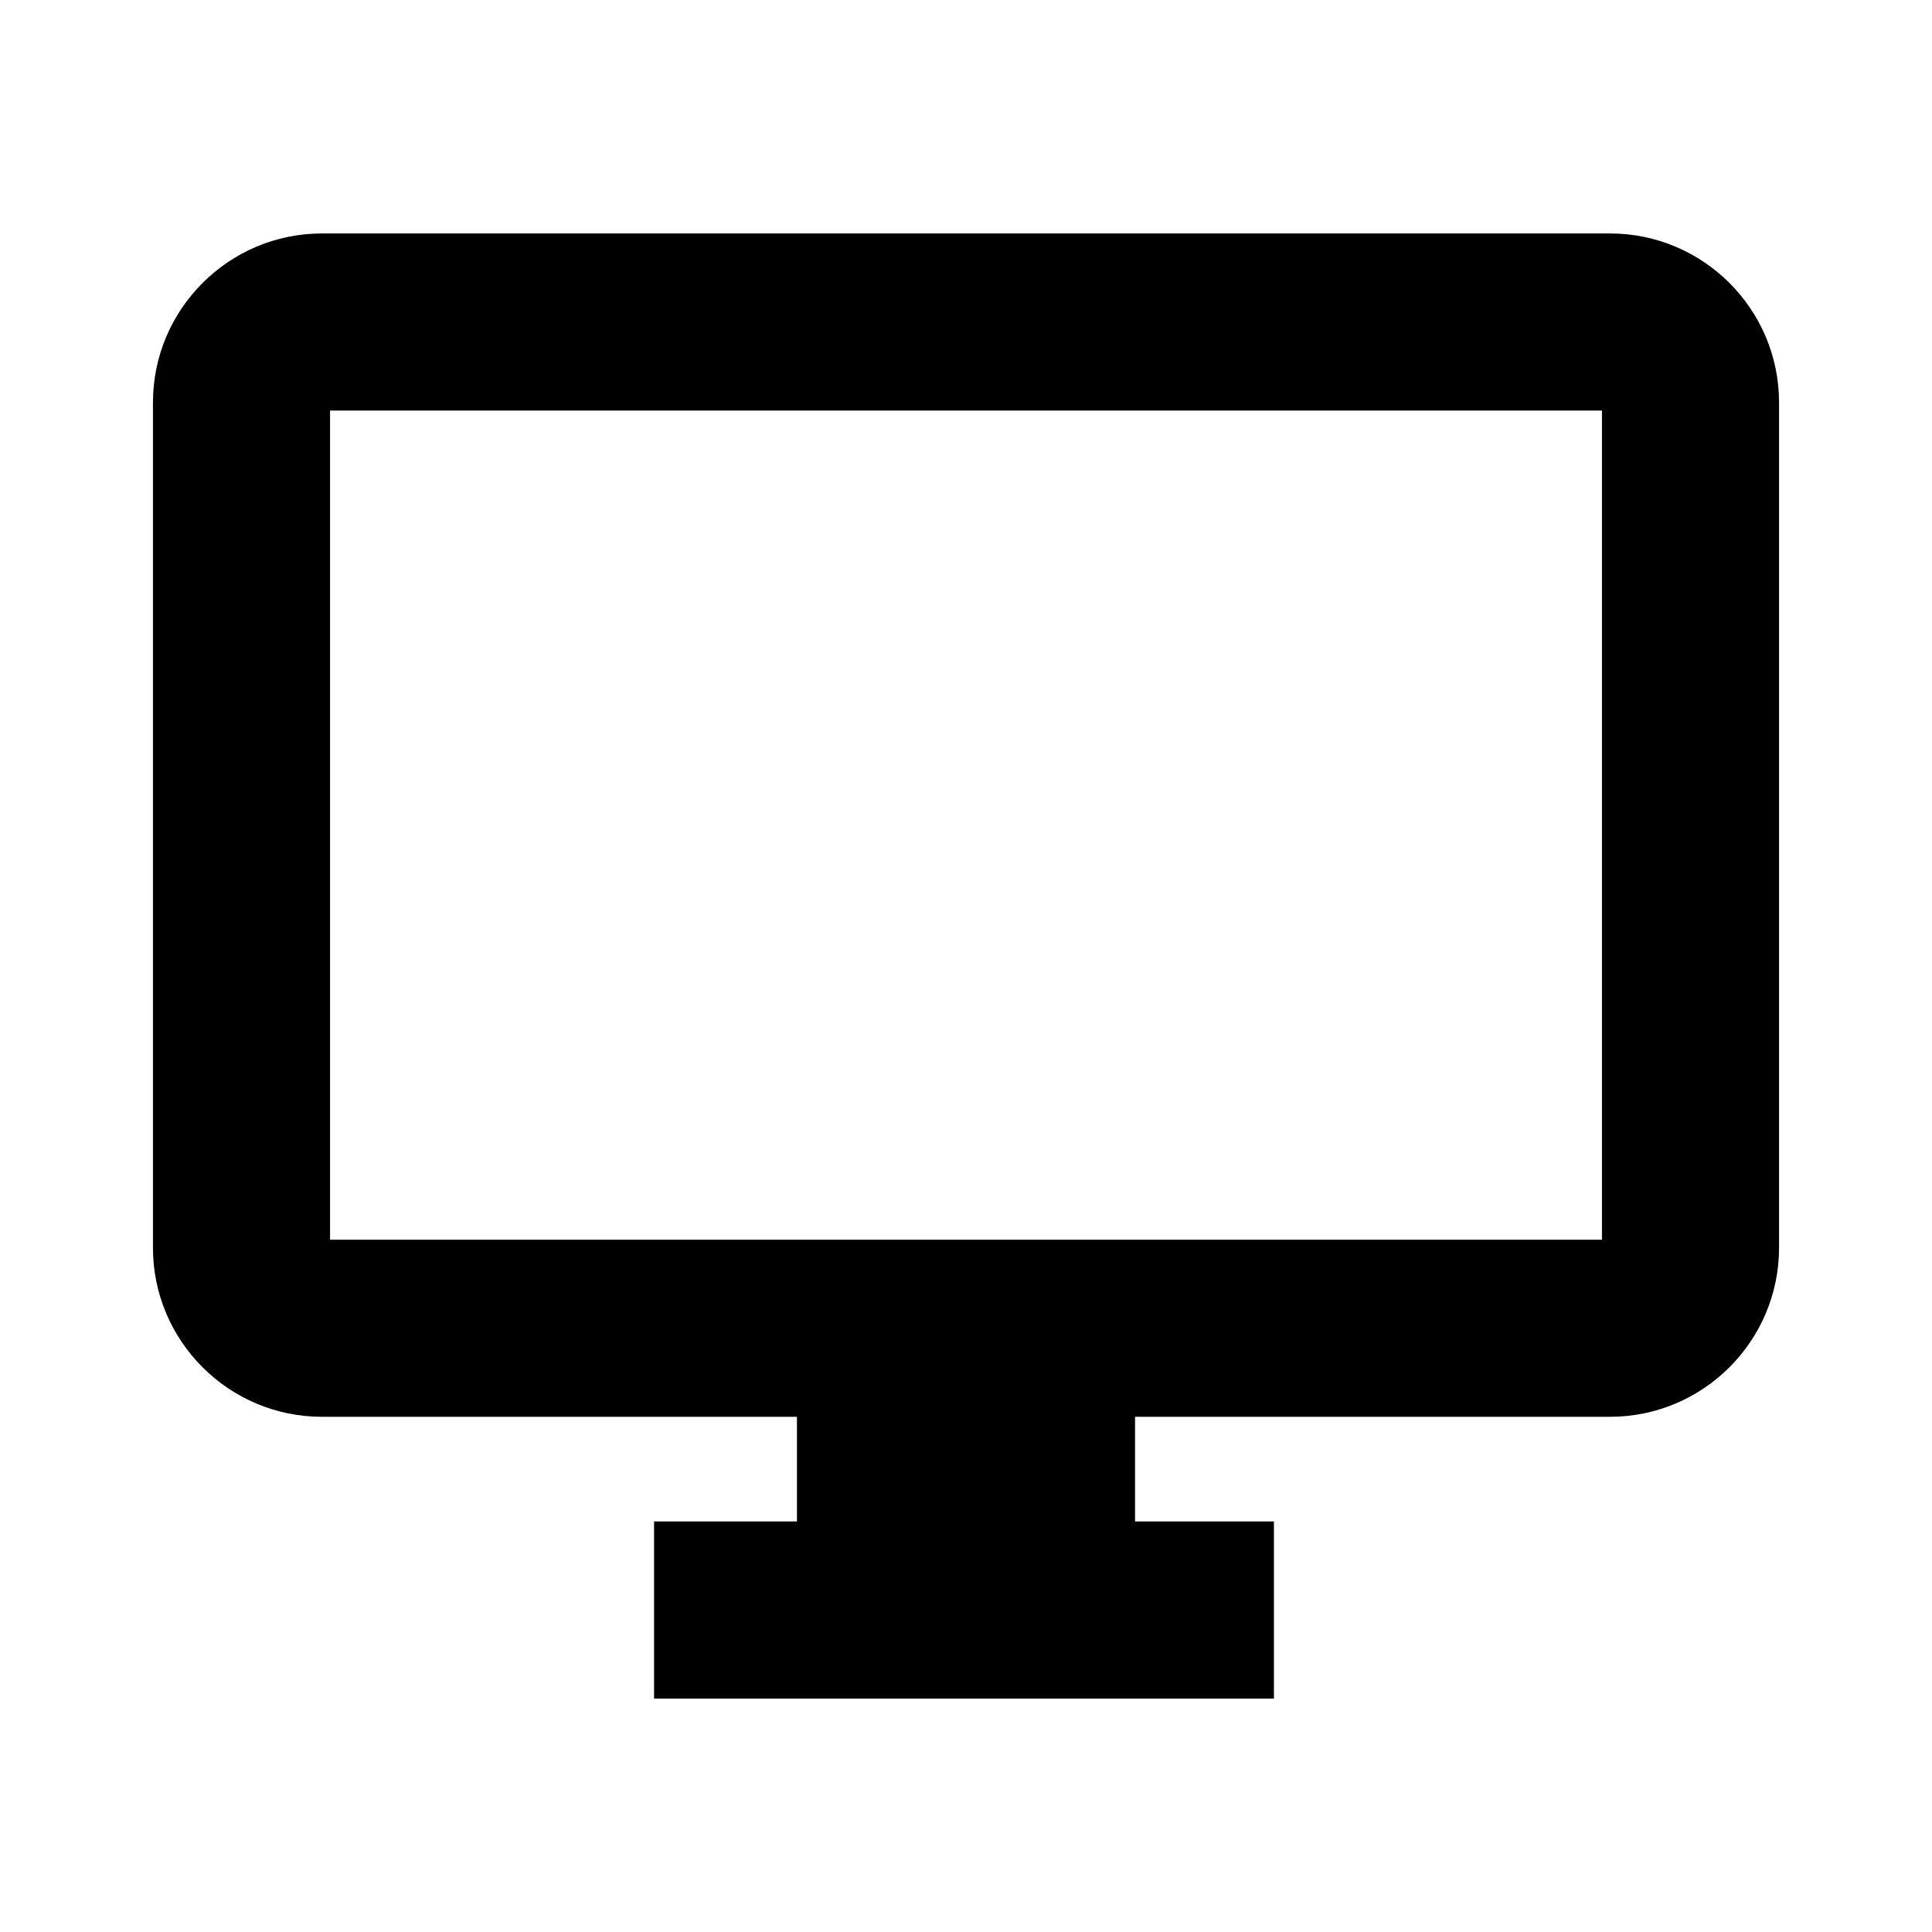 <svg xmlns="http://www.w3.org/2000/svg" viewBox="0 0 480 480"><path d="M162.5 422v-44H198v-26H80c-23.16 0-42-18.84-42-42V100c0-23.16 18.84-42 42-42h320c23.16 0 42 18.84 42 42v210c0 23.16-18.84 42-42 42H282v26h34.5v44h-154ZM398 308V102H82v206h316Z"/></svg>
